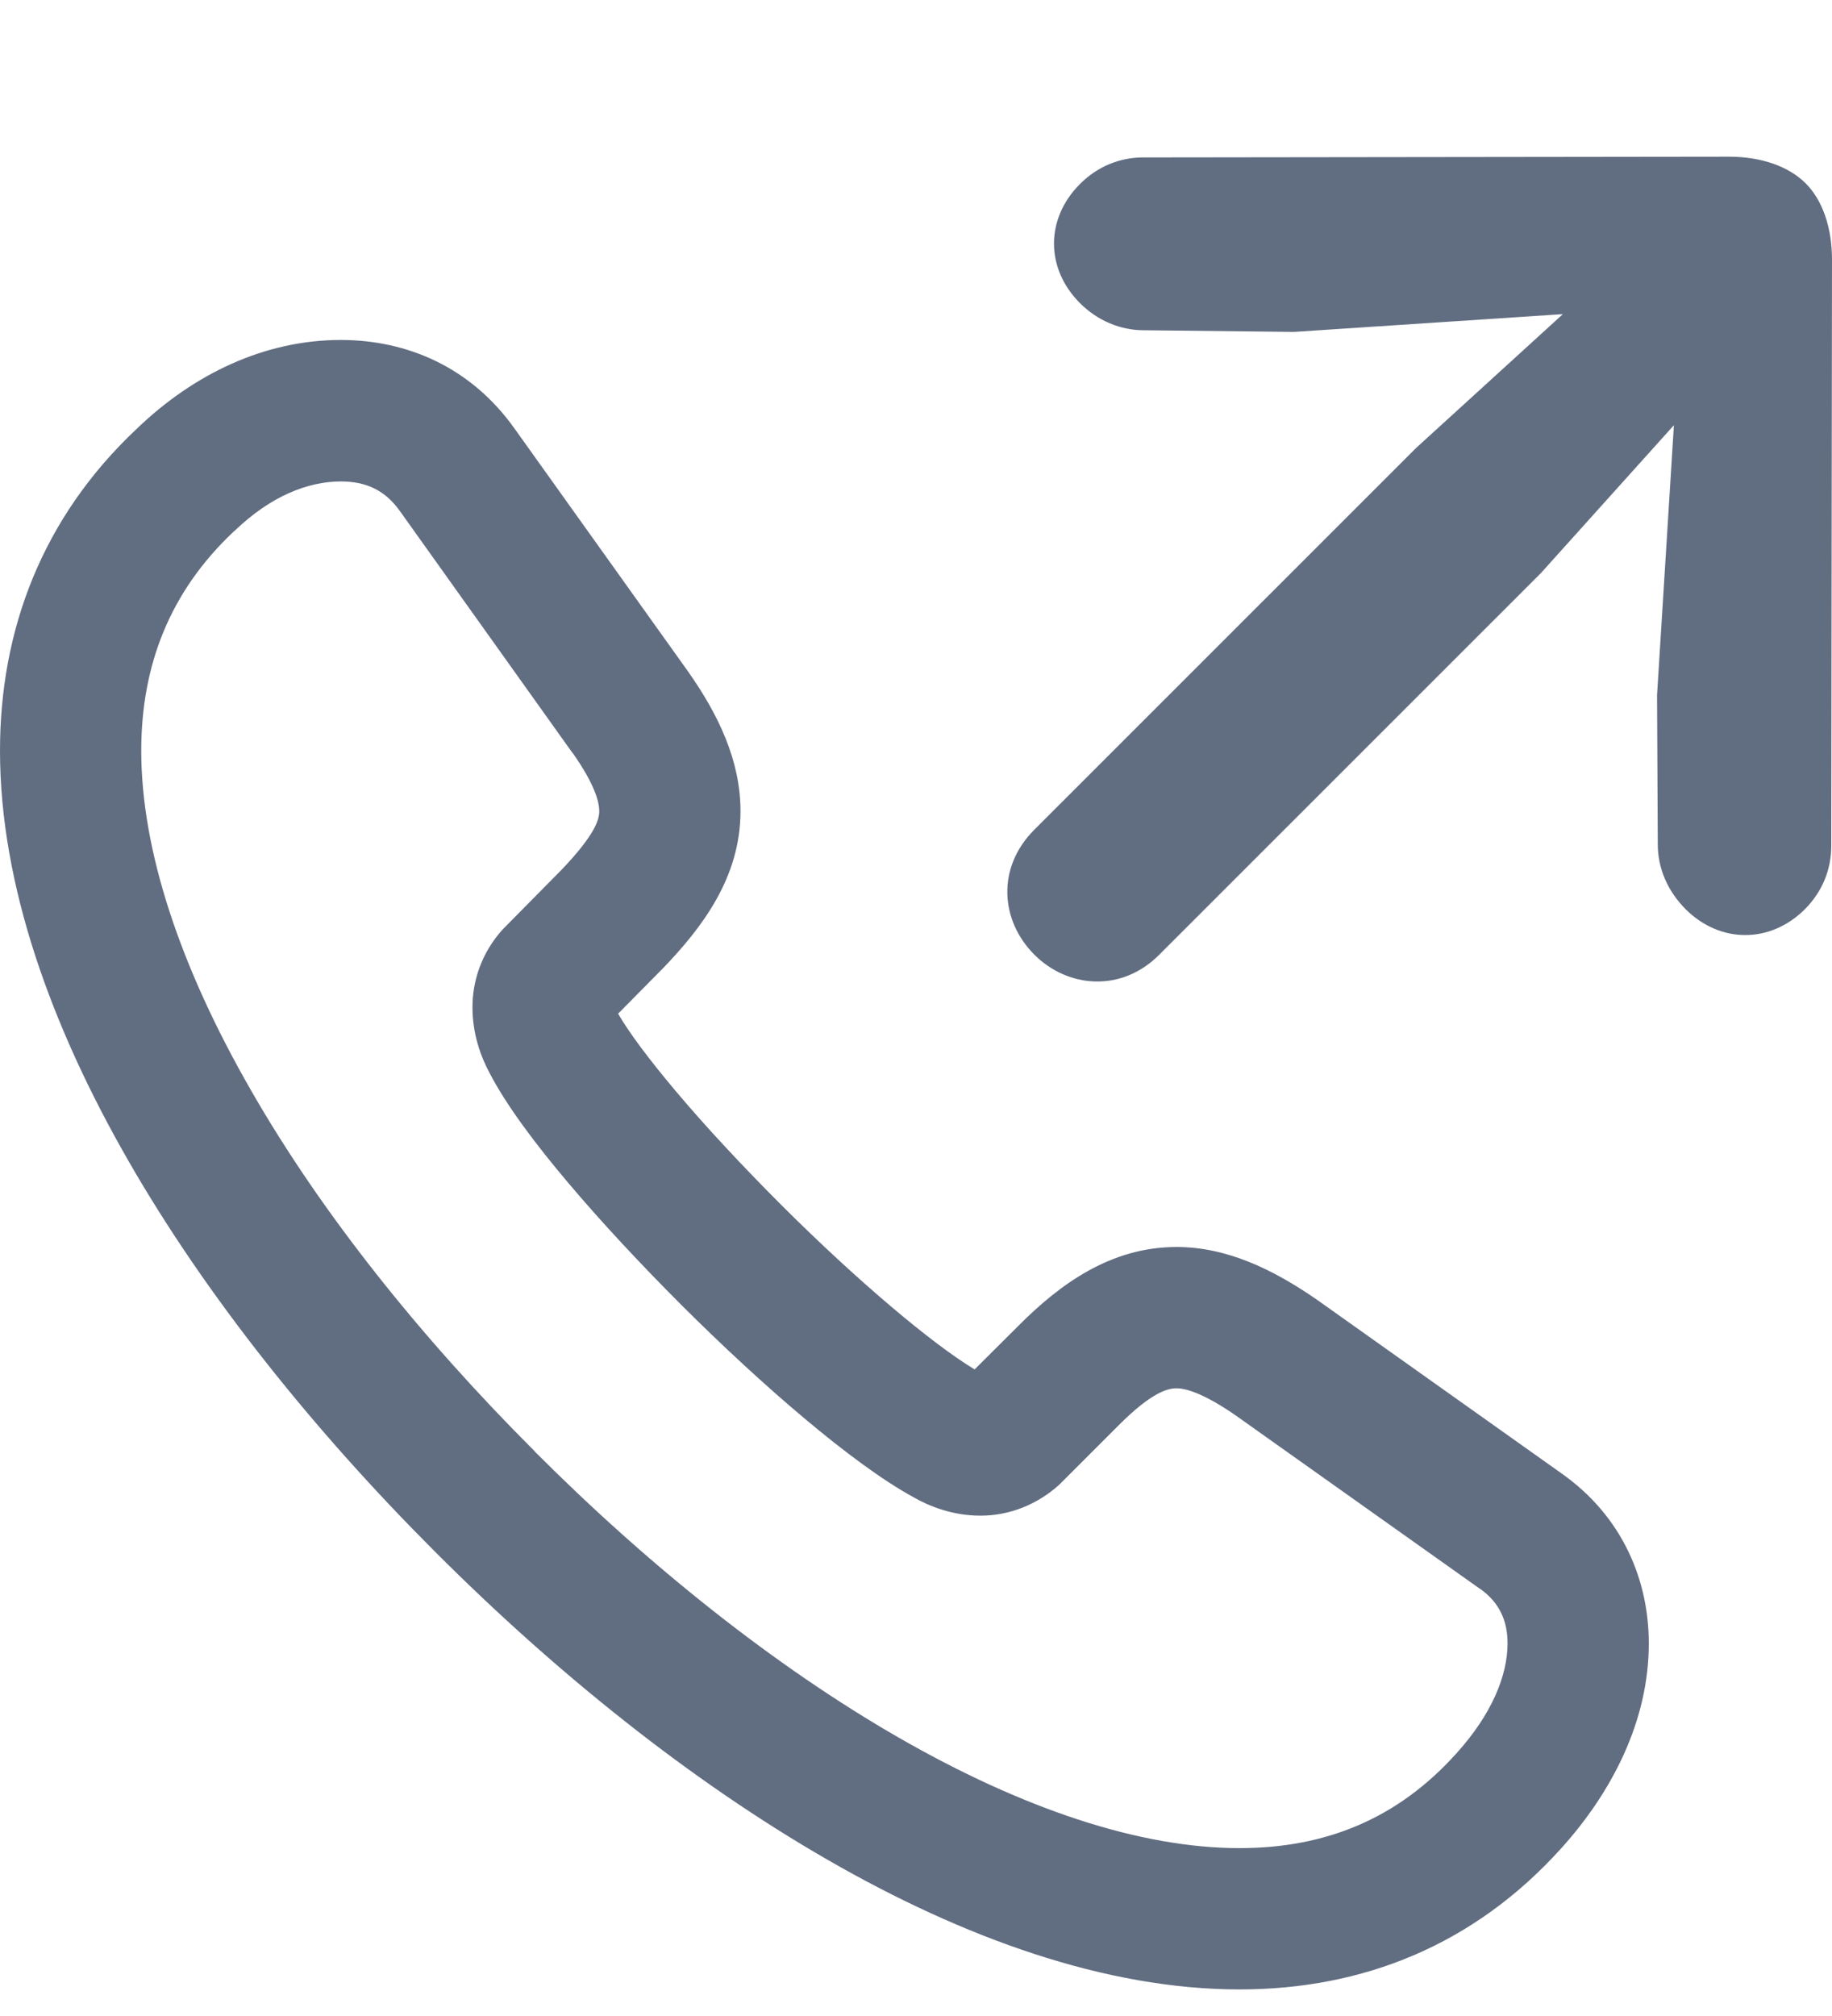 <svg width="10" height="11" viewBox="0 0 10 11" fill="none" xmlns="http://www.w3.org/2000/svg">
<path d="M8.411 3.127L6.328 5.209C6.12 5.418 5.827 5.39 5.646 5.209C5.462 5.025 5.437 4.736 5.646 4.527L7.729 2.445L8.531 1.714L7.063 1.811L6.244 1.802C6.116 1.802 5.991 1.75 5.895 1.654C5.706 1.465 5.706 1.193 5.895 1.004C5.991 0.908 6.112 0.859 6.24 0.859L9.438 0.855C9.615 0.855 9.763 0.908 9.856 1C9.948 1.092 10 1.241 10 1.417L9.996 4.615C9.996 4.744 9.948 4.864 9.852 4.961C9.663 5.149 9.39 5.149 9.201 4.961C9.101 4.86 9.049 4.736 9.049 4.607L9.045 3.793L9.137 2.32L8.411 3.127Z" fill="#616D81"/>
<path fill-rule="evenodd" clip-rule="evenodd" d="M1.86 1.855C1.447 1.855 1.06 2.038 0.746 2.34C0.228 2.827 0 3.44 0 4.096C0 4.826 0.278 5.598 0.701 6.334C1.126 7.074 1.715 7.807 2.374 8.466C3.034 9.127 3.772 9.719 4.518 10.148C5.258 10.574 6.035 10.855 6.766 10.855C7.437 10.855 8.044 10.615 8.522 10.085C8.799 9.778 9 9.39 9 8.967C9 8.628 8.861 8.277 8.523 8.039L7.189 7.092L7.186 7.09C6.946 6.924 6.694 6.804 6.422 6.804C6.062 6.804 5.785 7.008 5.563 7.23L5.32 7.472C5.091 7.335 4.679 6.988 4.268 6.578C4.056 6.366 3.854 6.15 3.689 5.954C3.538 5.775 3.431 5.63 3.374 5.531L3.618 5.284L3.622 5.28C3.828 5.065 4.042 4.791 4.042 4.426C4.042 4.151 3.922 3.899 3.753 3.66L2.809 2.339C2.568 2 2.218 1.855 1.86 1.855ZM1.28 2.897C1.479 2.705 1.683 2.627 1.86 2.627C1.998 2.627 2.1 2.674 2.181 2.786L3.124 4.107L3.125 4.107C3.251 4.286 3.271 4.38 3.271 4.426C3.271 4.471 3.25 4.552 3.067 4.744L2.751 5.064L2.746 5.069C2.625 5.201 2.579 5.358 2.579 5.495C2.579 5.644 2.625 5.766 2.672 5.854C2.765 6.033 2.924 6.244 3.1 6.452C3.282 6.668 3.5 6.901 3.723 7.124C4.156 7.556 4.656 7.989 4.984 8.168C5.068 8.217 5.198 8.27 5.352 8.27C5.509 8.27 5.662 8.21 5.783 8.1L5.789 8.094L6.108 7.775C6.286 7.597 6.374 7.575 6.422 7.575C6.464 7.575 6.559 7.594 6.745 7.723L8.078 8.669L8.079 8.669C8.185 8.744 8.229 8.844 8.229 8.967C8.229 9.142 8.143 9.354 7.949 9.568C7.628 9.925 7.234 10.084 6.766 10.084C6.222 10.084 5.582 9.87 4.902 9.479C4.228 9.091 3.543 8.545 2.92 7.921L2.92 7.92C2.297 7.298 1.754 6.619 1.37 5.949C0.983 5.276 0.771 4.64 0.771 4.096C0.771 3.632 0.926 3.229 1.276 2.9L1.28 2.897Z" fill="#616D81"/>
</svg>
